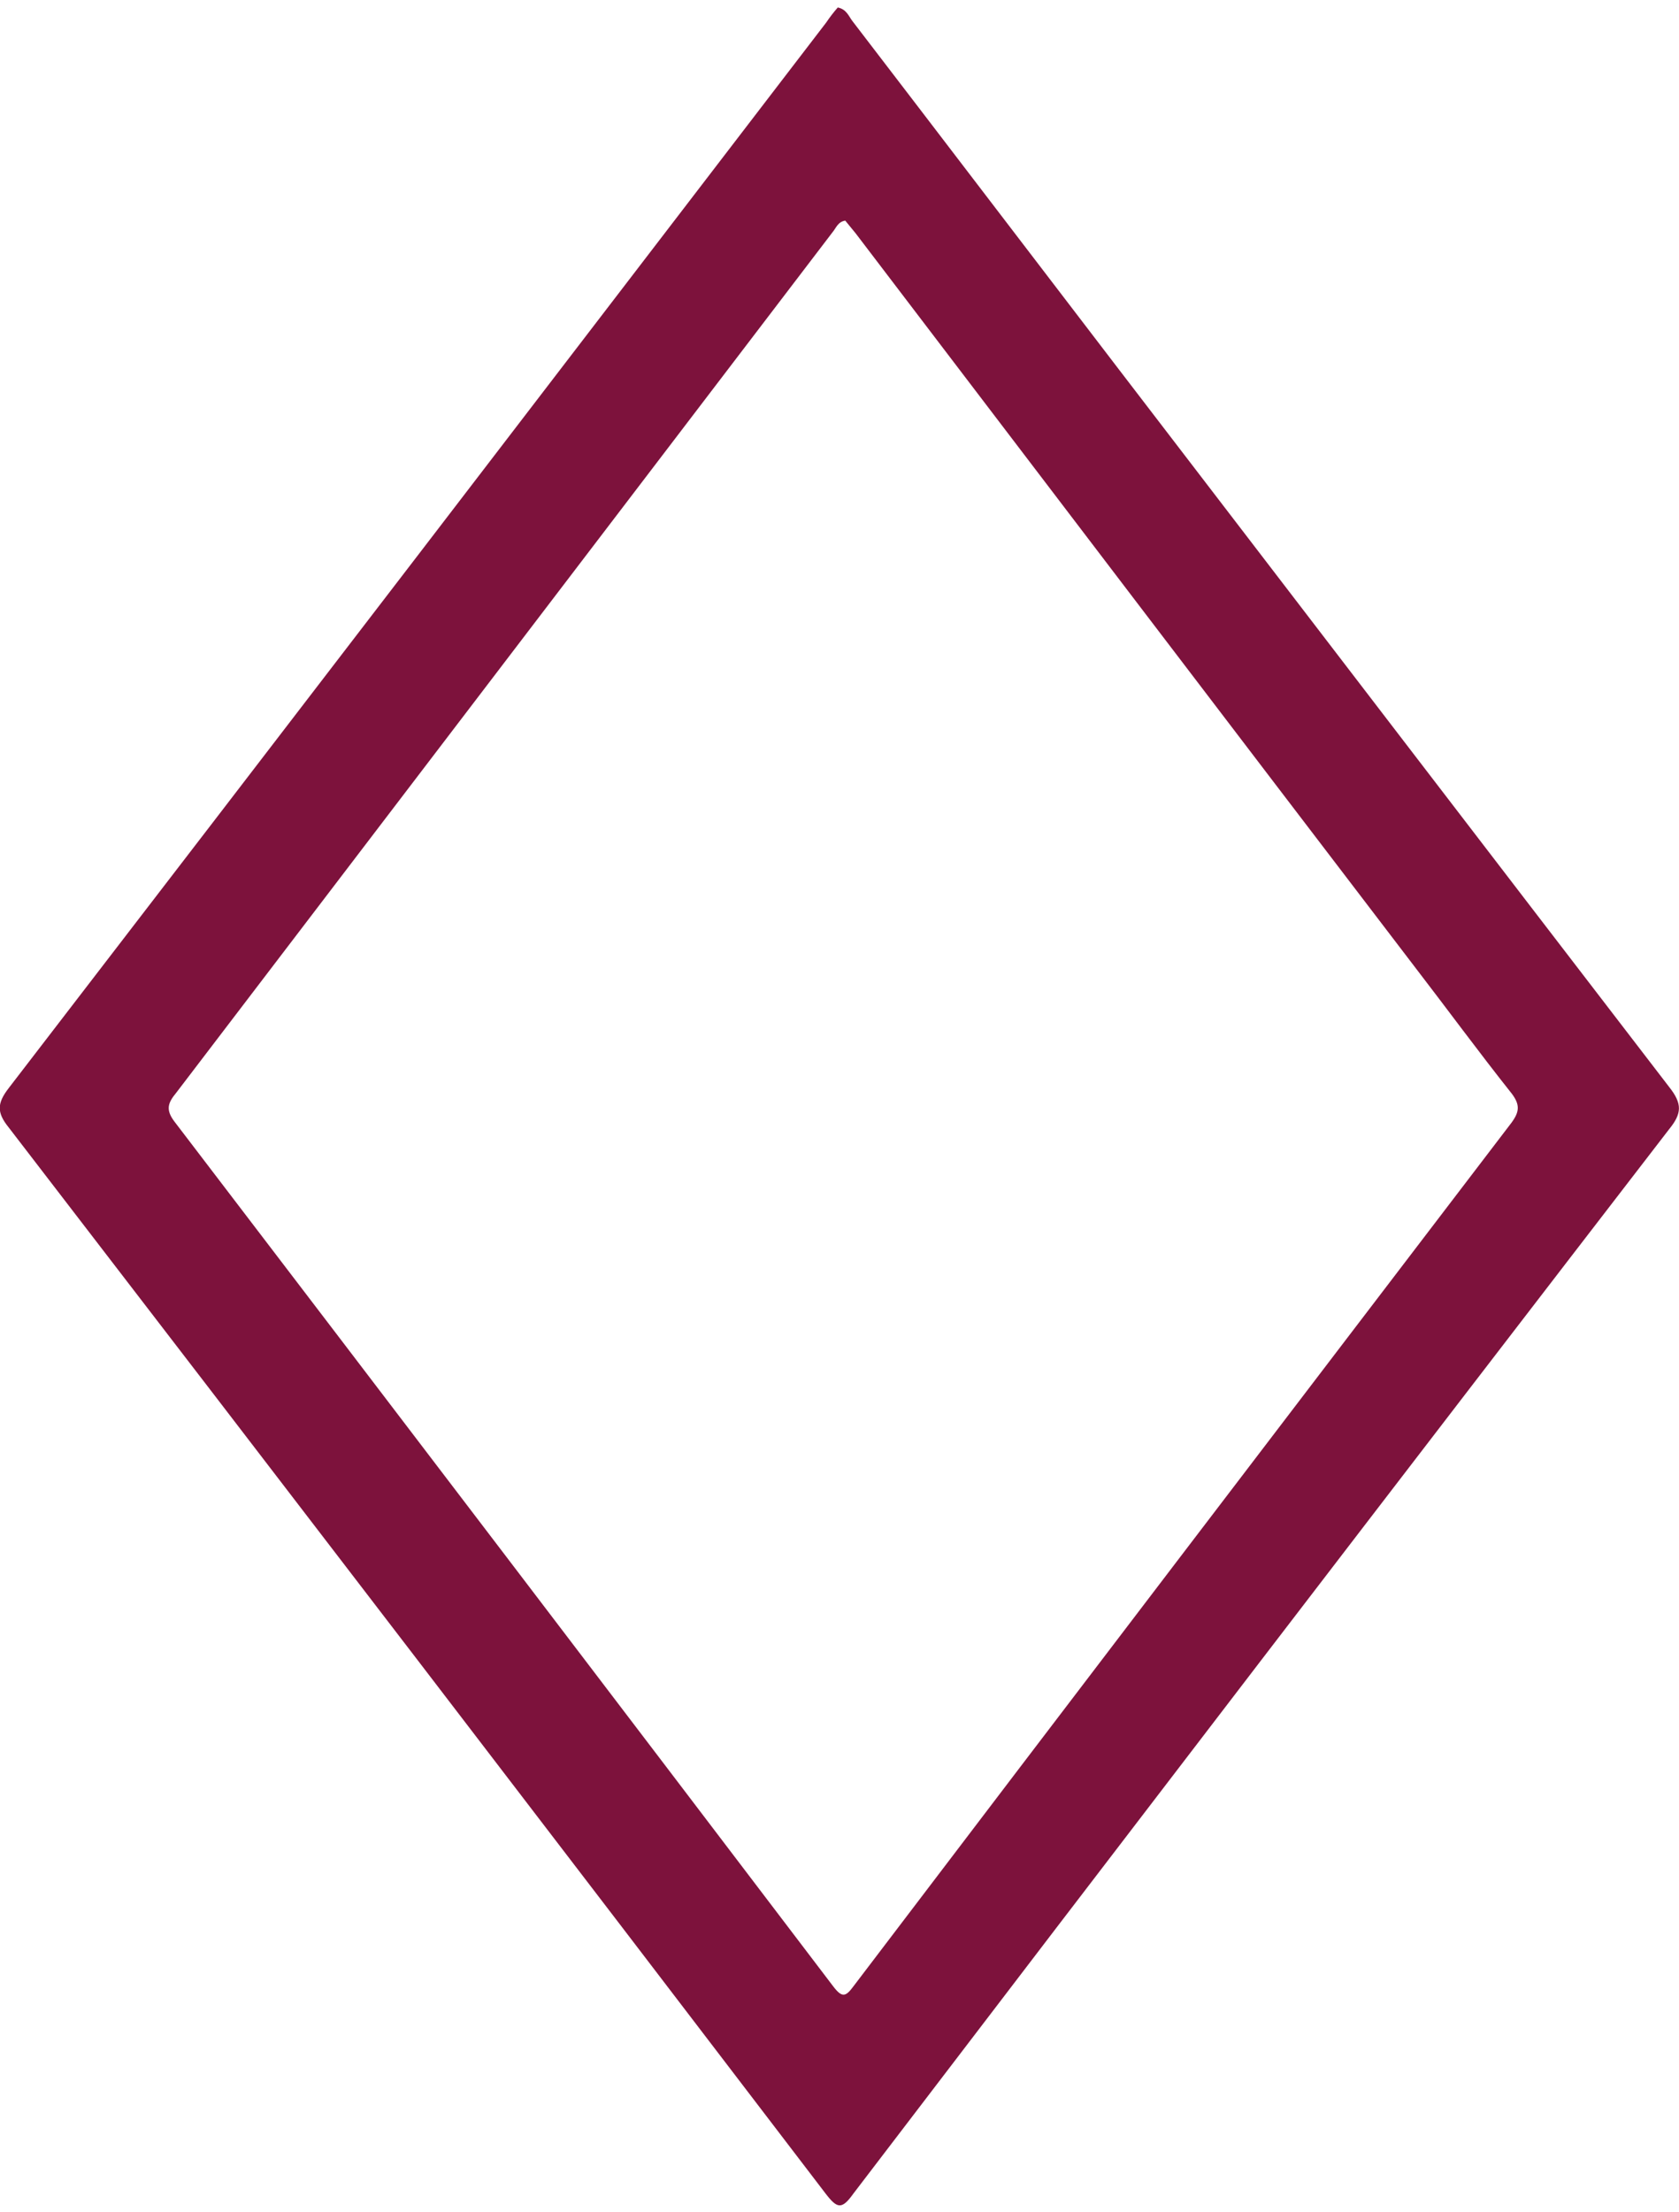 <?xml version="1.0" encoding="utf-8"?>
<!-- Generator: Adobe Illustrator 24.1.2, SVG Export Plug-In . SVG Version: 6.00 Build 0)  -->
<svg version="1.1" id="Слой_1" xmlns="http://www.w3.org/2000/svg" xmlns:xlink="http://www.w3.org/1999/xlink" x="0px" y="0px"
	 viewBox="0 0 291.6 384" style="enable-background:new 0 0 291.6 384;" xml:space="preserve">
<style type="text/css">
	.st0{display:none;fill:#FFFFFF;}
	.st1{fill:#7D123C;}
</style>
<g>
	<path class="st0" d="M-45.7,191.6c0-62.9,0-125.7-0.1-188.6c0-2.6,0.5-3.1,3.1-3.1c126,0.1,251.9,0.1,377.9,0
		c2.6,0,3.1,0.5,3.1,3.1c-0.1,126-0.1,251.9,0,377.9c0,2.6-0.5,3.1-3.1,3.1c-126-0.1-251.9-0.1-377.9,0c-2.6,0-3.1-0.5-3.1-3.1
		C-45.7,317.8-45.7,254.7-45.7,191.6z"/>
	<path class="st1" d="M289.9,188.7c-31.9-41.5-63.7-83-95.6-124.6C178.9,44,163.5,23.8,148,3.6c-0.6-0.8-1-2-2.5-2.3
		c-0.7,0.8-1.4,1.7-2,2.6C96.2,65.6,48.9,127.3,1.5,188.9c-2,2.6-2.1,4.2,0,6.8c47.4,61.6,94.7,123.3,141.9,185.1
		c2,2.6,2.8,2.8,4.8,0c47.1-61.7,94.3-123.3,141.7-184.8C292.1,193.3,292.2,191.6,289.9,188.7z M262.5,194.9
		c-38.1,49.9-76.2,99.8-114.2,149.8c-1.4,1.9-2,2.2-3.6,0.1c-38.1-50.1-76.2-100.1-114.4-150.1c-1.6-2.1-1.1-3.3,0.3-5
		c38-49.8,76-99.6,114-149.4c0.6-0.7,0.9-1.8,2.2-2c0.6,0.7,1.2,1.5,1.8,2.2c32.3,42.4,64.6,84.8,97,127.2
		c5.7,7.4,11.2,14.9,17,22.2C264,191.8,263.9,193,262.5,194.9z"/>
</g>
</svg>
